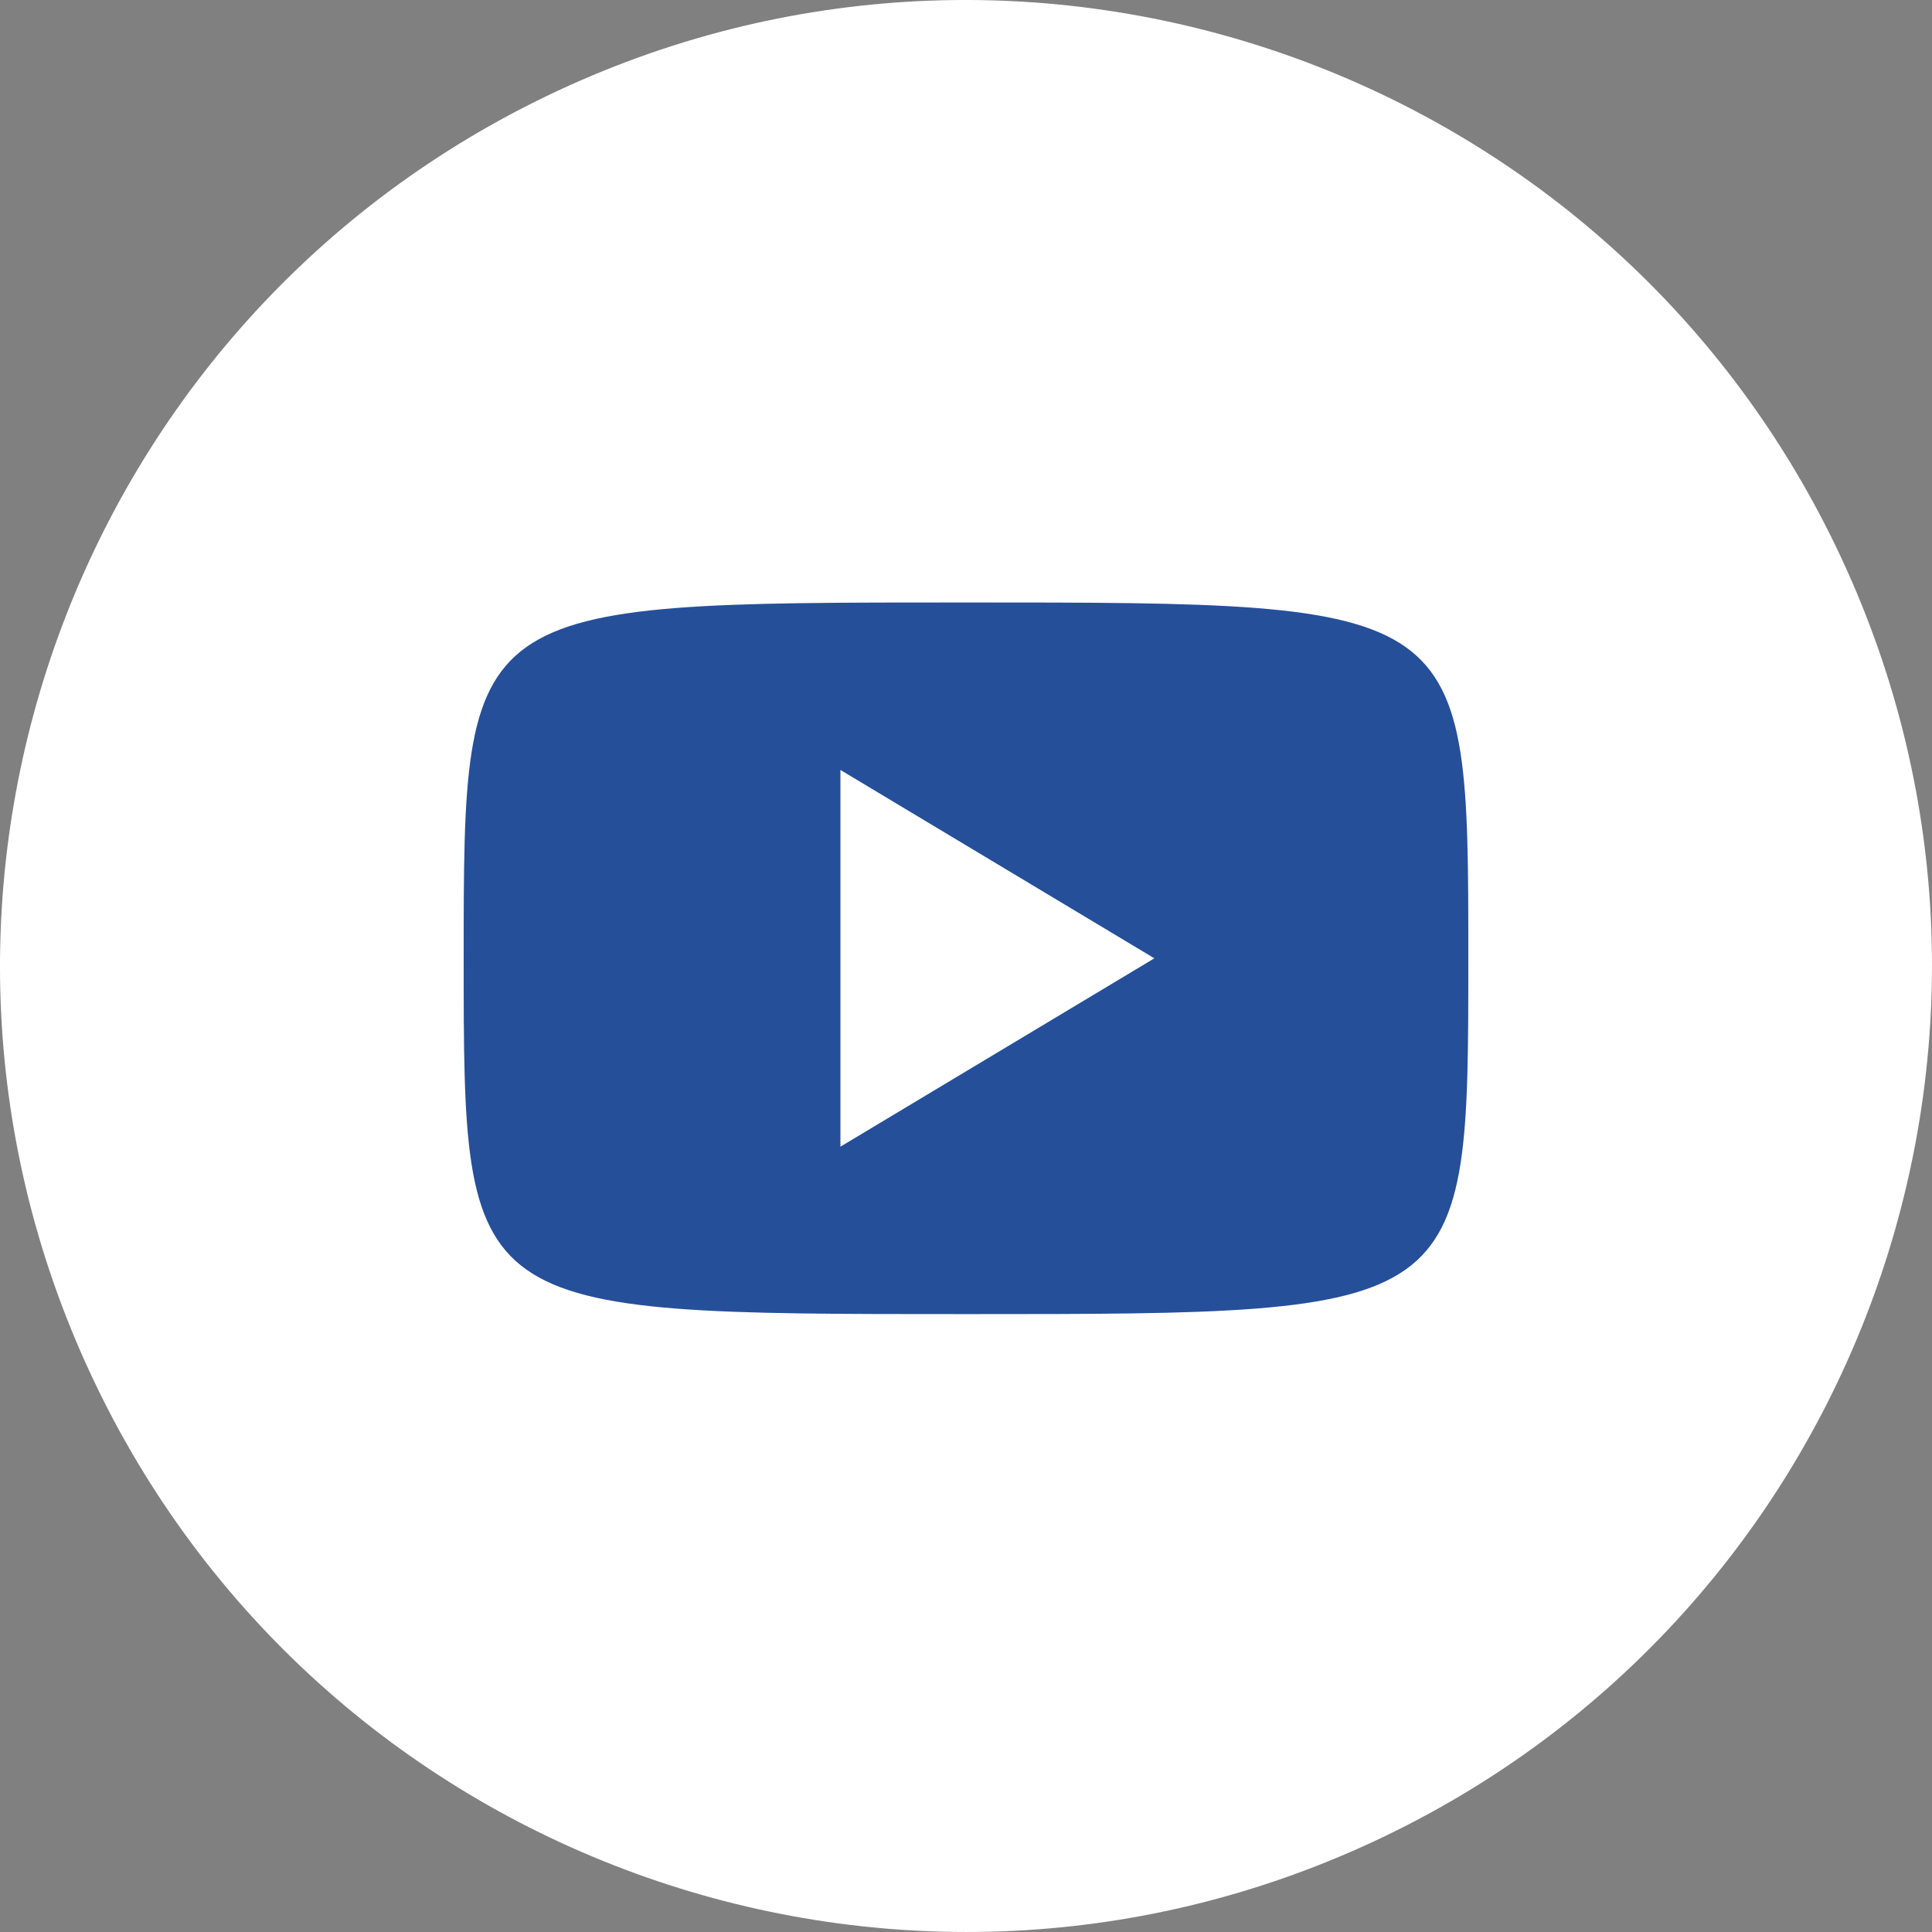 <?xml version="1.0" encoding="UTF-8"?>
<svg width="50px" height="50px" viewBox="0 0 50 50" version="1.1" xmlns="http://www.w3.org/2000/svg" xmlns:xlink="http://www.w3.org/1999/xlink">
    <rect x="0" y="0" width="50" height="50" fill="#808080" stroke="none"/>
    <!-- Generator: Sketch 52.6 (67491) - http://www.bohemiancoding.com/sketch -->
    <title>youtube</title>
    <desc>Created with Sketch.</desc>
    <g id="youtube" stroke="none" stroke-width="1" fill="none" fill-rule="evenodd">
        <g id="mail-copy" transform="translate(0, 0.16)" fill="#FFFFFF">
            <path d="M35.563,47.492 C48.074,41.658 53.486,26.788 47.652,14.277 C41.818,1.765 26.948,-3.646 14.437,2.188 C1.926,8.022 -3.486,22.89 2.348,35.402 C8.181,47.913 23.053,53.326 35.563,47.492 Z" id="Stroke-1"></path>
        </g>
        <path d="M25,15.592 C38,15.592 38,15.592 38,24.801 C38,34.009 38,34.009 25,34.009 C12,34.009 12,34.009 12,24.801 C12,15.592 12,15.592 25,15.592 Z M21.75,29.676 L29.875,24.801 L21.75,19.926 L21.75,29.676 Z" fill="#264F9A"></path>
    </g>
</svg>